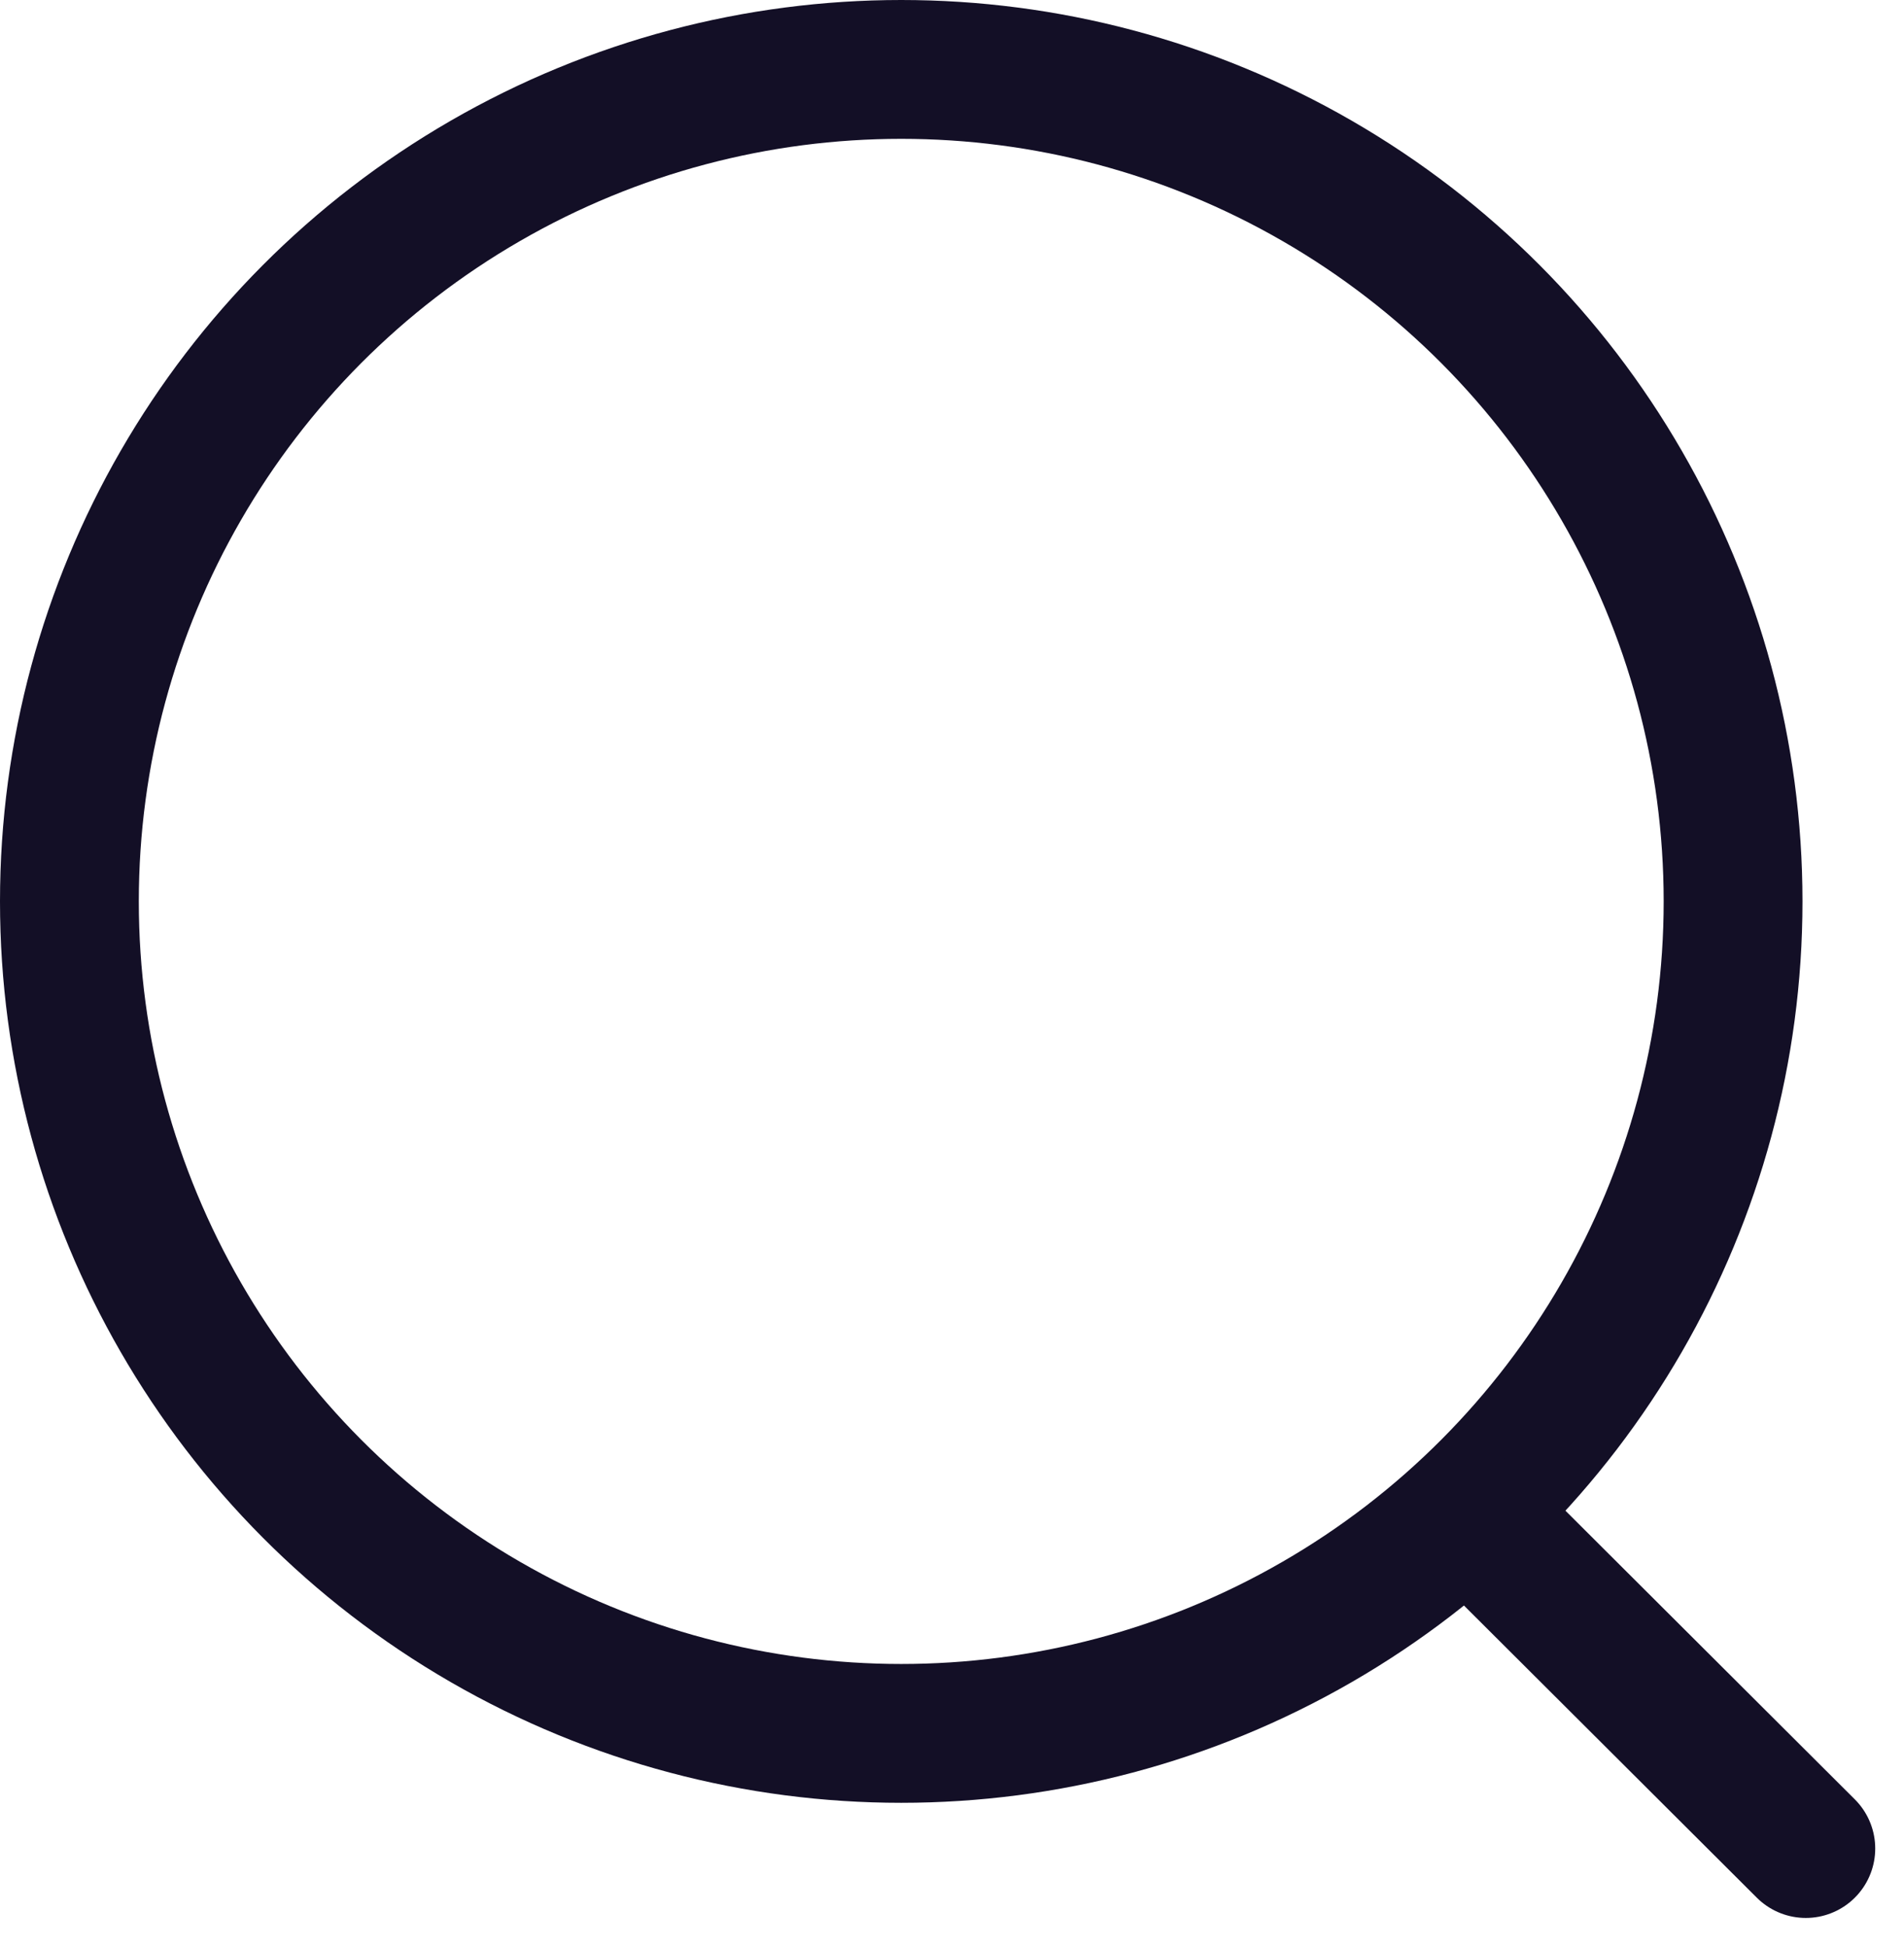 <svg xmlns="http://www.w3.org/2000/svg" width="20.575" height="21.033" viewBox="0 0 20.575 21.033">
  <g id="search" transform="translate(-2.028 -2.028)">
    <circle id="Ellipse_270" data-name="Ellipse 270" cx="8.989" cy="8.989" r="8.989" transform="translate(2.778 2.778)" fill="none" stroke="#130f26" stroke-linecap="round" stroke-linejoin="round" stroke-width="1.5"/>
    <path id="Path_20562" data-name="Path 20562" d="M18.018,18.485,21.542,22" fill="none" stroke="#130f26" stroke-linecap="round" stroke-linejoin="round" stroke-width="1.5"/>
  </g>
</svg>
